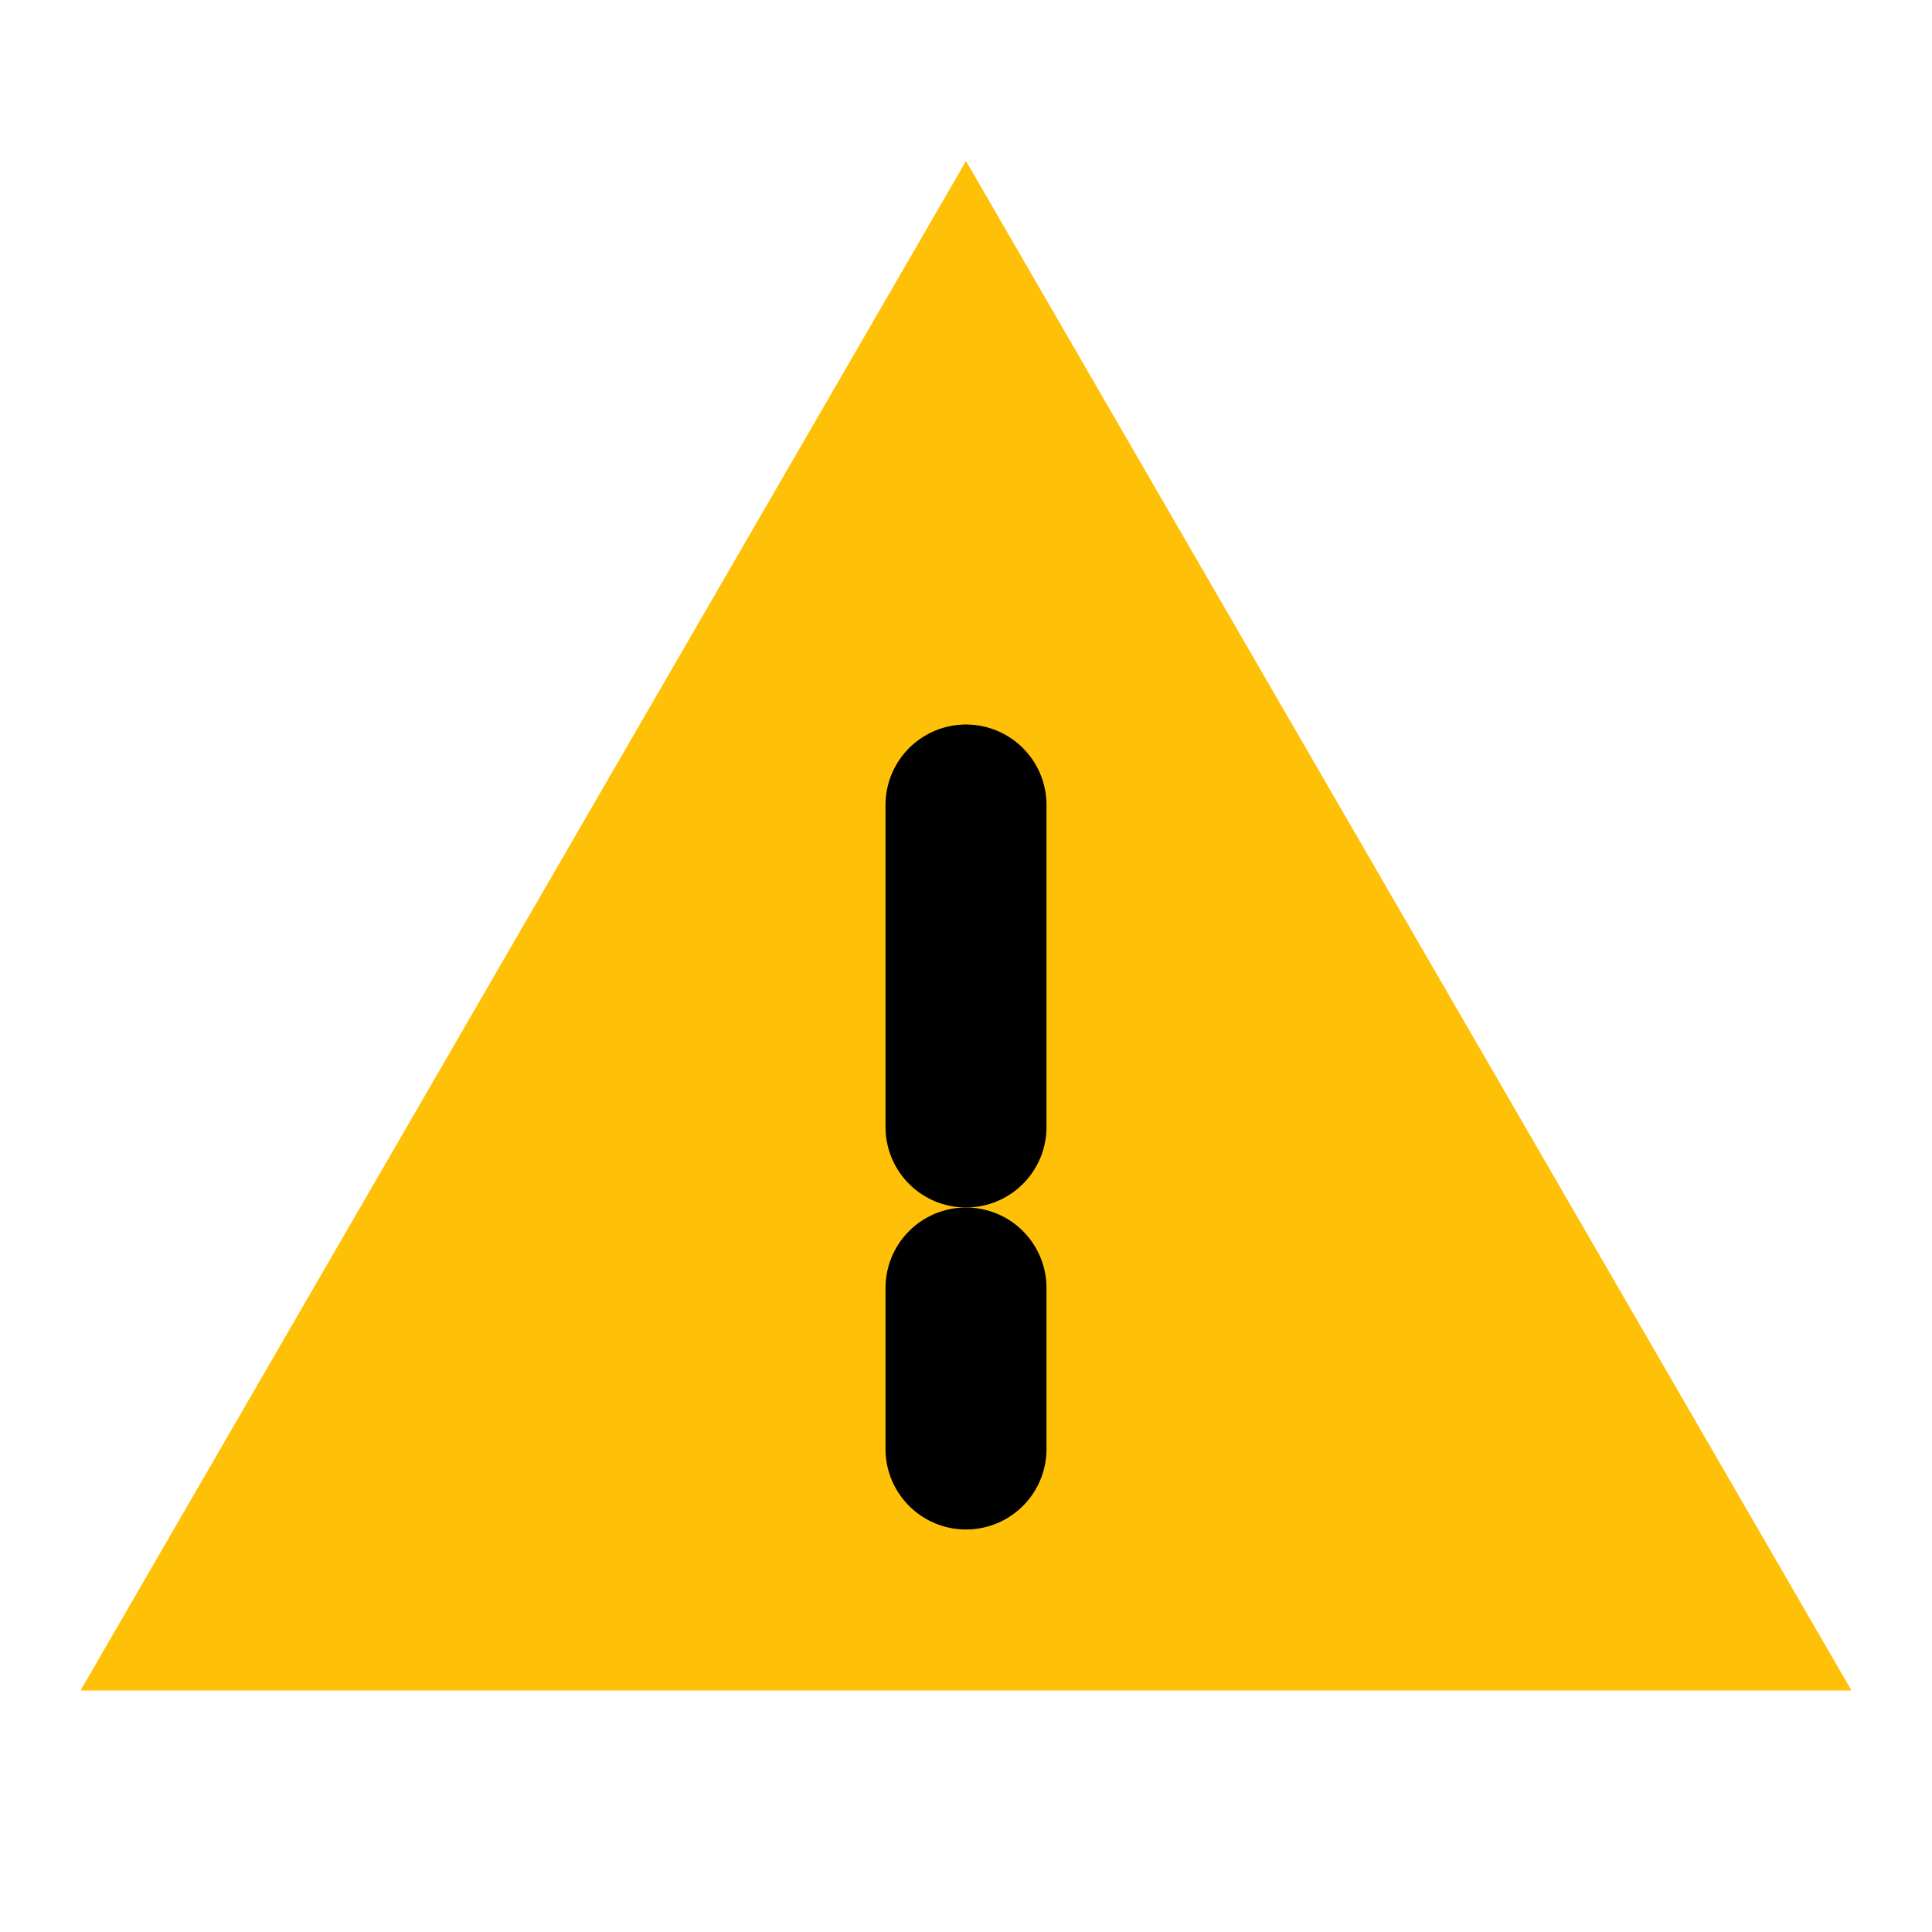 <svg xmlns="http://www.w3.org/2000/svg" viewBox="0 0 24 24" width="100" height="100">
  <path d="M1 21h22L12 2 1 21z" fill="#FFC107"/>
  <path d="M12 16v2" stroke="#000" stroke-width="2" stroke-linecap="round"/>
  <path d="M12 10v4" stroke="#000" stroke-width="2" stroke-linecap="round"/>
</svg>
